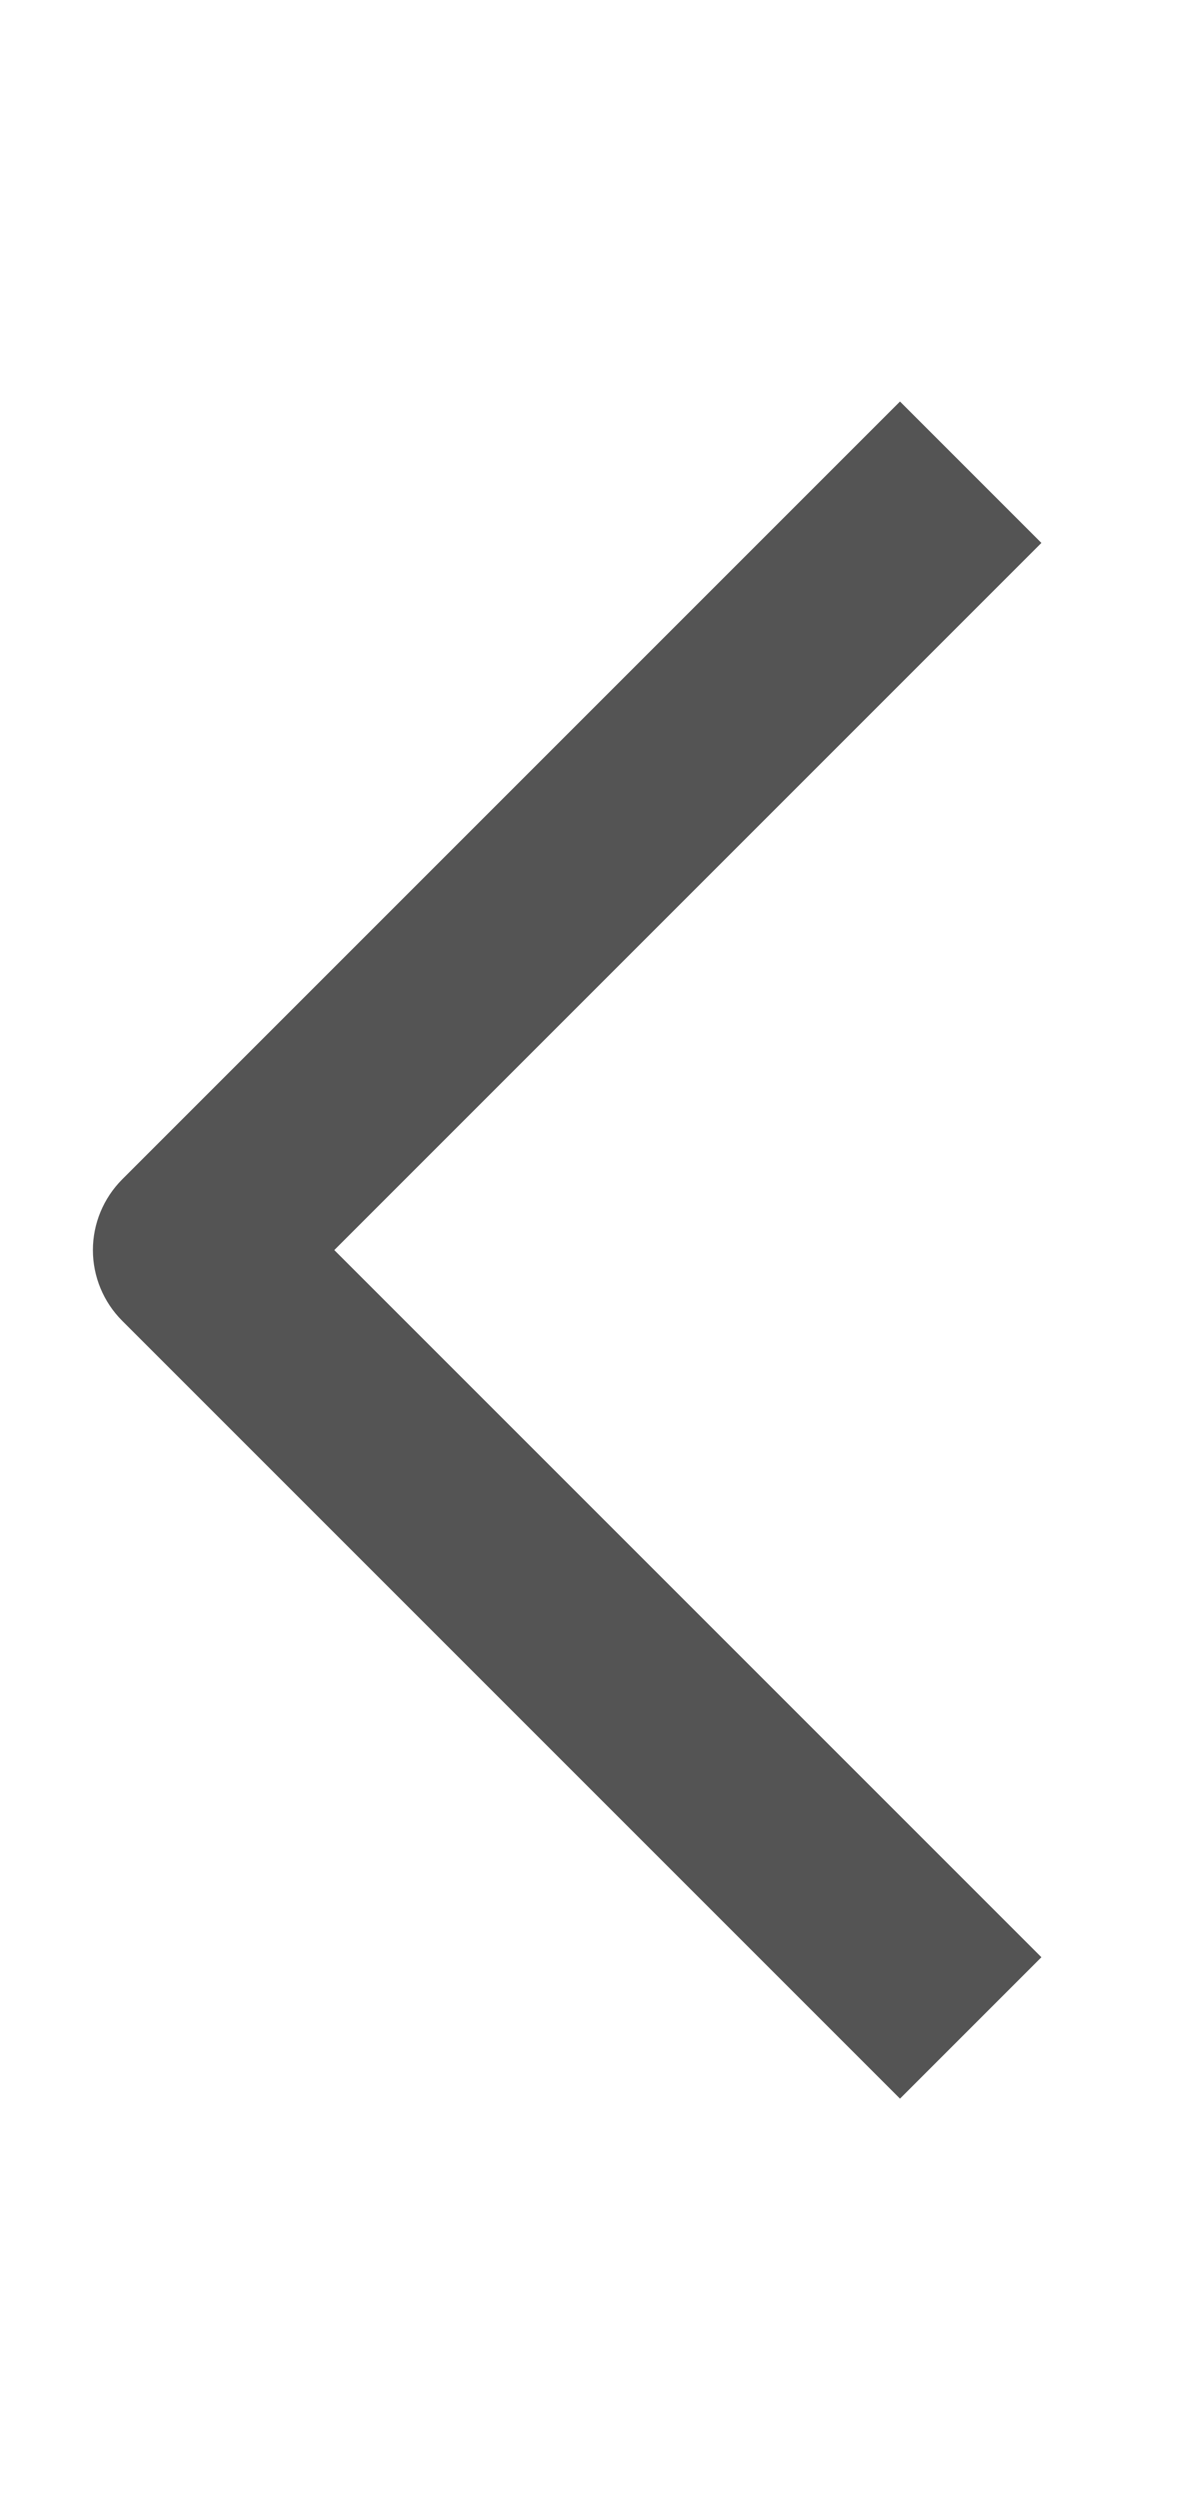 <svg width="12" height="25" viewBox="0 0 12 25" fill="none" xmlns="http://www.w3.org/2000/svg">
<g id="weui:back-filled">
<path id="Vector" fill-rule="evenodd" clip-rule="evenodd" d="M3.343 12.5L10.414 19.571L9 20.985L1.222 13.207C1.035 13.02 0.929 12.765 0.929 12.5C0.929 12.235 1.035 11.981 1.222 11.793L9 4.015L10.414 5.429L3.343 12.5Z" fill="#545454"/>
</g>
</svg>

